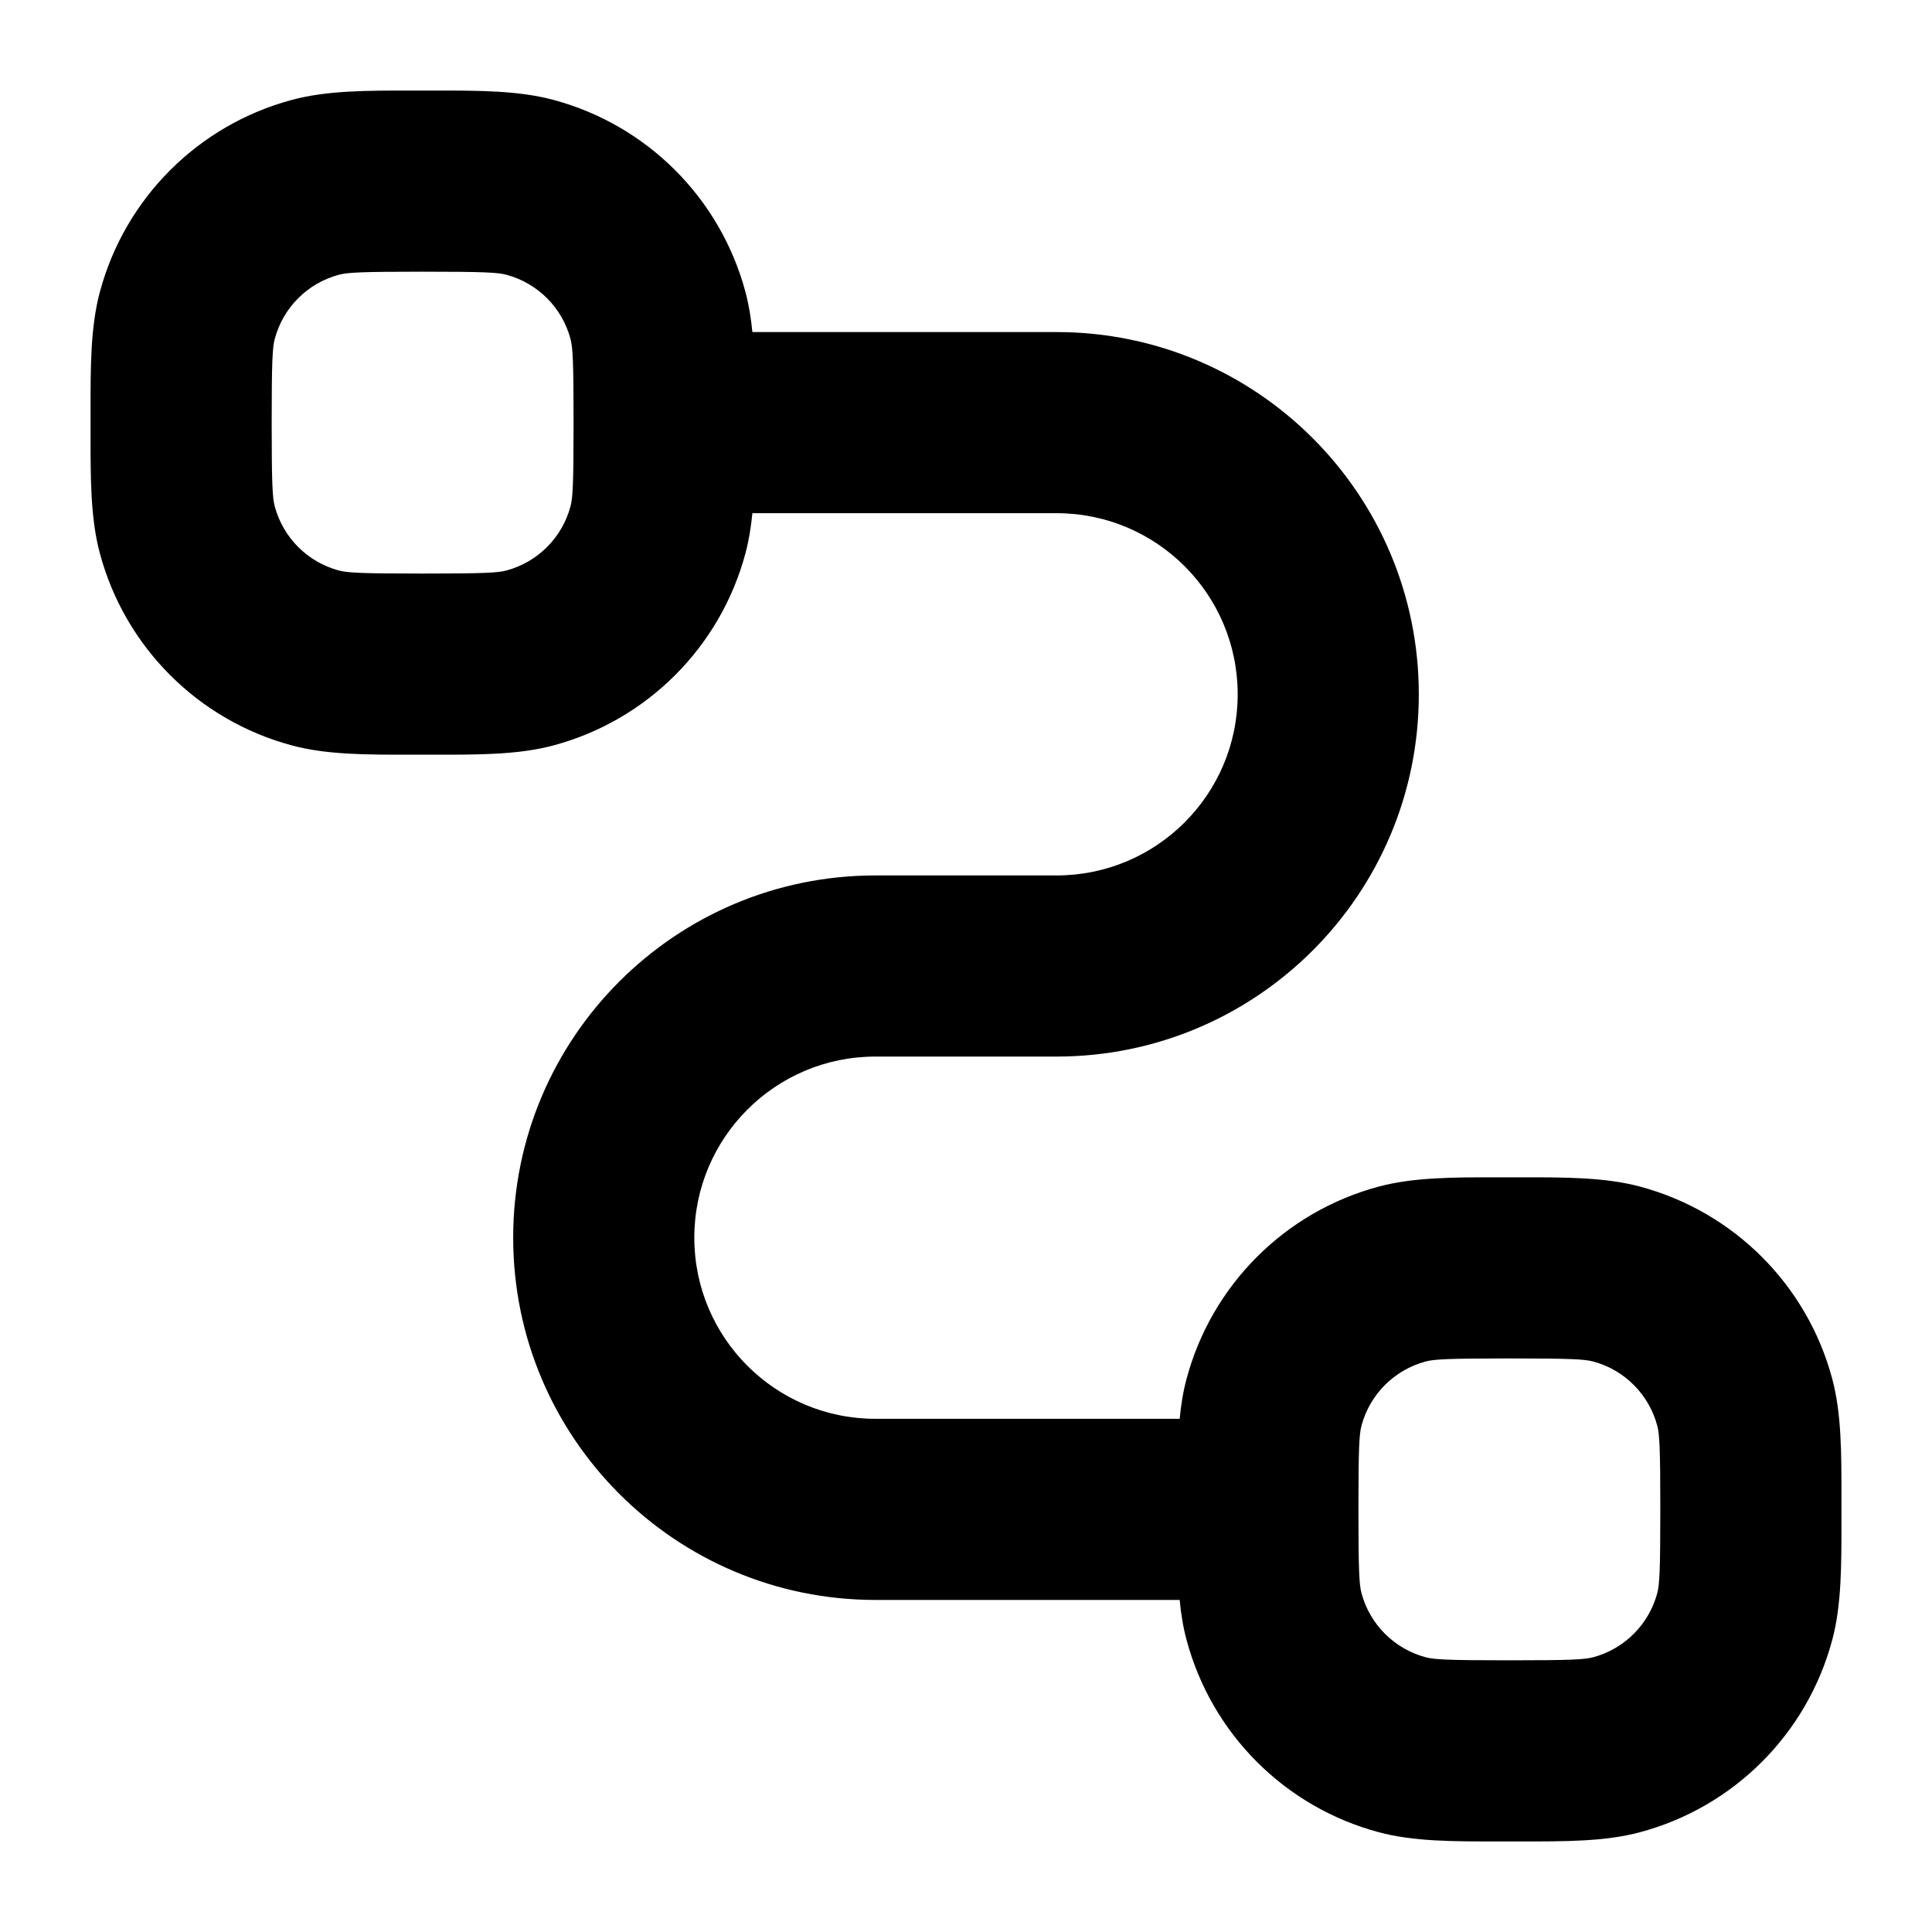 <svg width="32" height="32" viewBox="0 0 32 32" fill="none" xmlns="http://www.w3.org/2000/svg">
<path fill-rule="evenodd" clip-rule="evenodd" d="M6.832 12.5L7 12.5L7.168 12.5C7.93 12.501 8.587 12.502 9.165 12.347C10.718 11.931 11.931 10.718 12.347 9.165C12.403 8.954 12.439 8.733 12.462 8.5H17.5C19.157 8.5 20.5 9.843 20.5 11.5C20.5 13.157 19.157 14.5 17.5 14.5H14.5C11.187 14.5 8.5 17.186 8.5 20.5C8.5 23.814 11.187 26.5 14.5 26.5H19.539C19.561 26.733 19.597 26.954 19.654 27.165C20.07 28.718 21.283 29.931 22.835 30.347C23.414 30.502 24.071 30.501 24.832 30.5L25 30.5L25.168 30.5C25.93 30.501 26.587 30.502 27.165 30.347C28.718 29.931 29.931 28.718 30.347 27.165C30.502 26.587 30.501 25.93 30.5 25.168L30.5 25L30.5 24.832C30.501 24.071 30.502 23.414 30.347 22.835C29.931 21.283 28.718 20.07 27.165 19.654C26.587 19.499 25.93 19.499 25.168 19.5L25 19.5L24.832 19.5C24.071 19.499 23.414 19.499 22.835 19.654C21.283 20.07 20.07 21.283 19.654 22.835C19.597 23.046 19.561 23.267 19.539 23.5H14.5C12.843 23.5 11.5 22.157 11.5 20.5C11.5 18.843 12.843 17.5 14.5 17.5H17.5C20.814 17.5 23.5 14.814 23.5 11.5C23.5 8.187 20.814 5.5 17.5 5.5H12.462C12.439 5.267 12.403 5.046 12.347 4.836C11.931 3.283 10.718 2.07 9.165 1.654C8.587 1.499 7.93 1.499 7.168 1.5L7 1.5L6.832 1.5C6.071 1.499 5.414 1.499 4.836 1.654C3.283 2.07 2.07 3.283 1.654 4.836C1.499 5.414 1.499 6.071 1.5 6.832L1.5 7L1.5 7.168C1.499 7.93 1.499 8.587 1.654 9.165C2.07 10.718 3.283 11.931 4.836 12.347C5.414 12.502 6.071 12.501 6.832 12.5ZM7 9.5C5.974 9.5 5.755 9.487 5.612 9.449C5.094 9.31 4.69 8.906 4.551 8.388C4.513 8.246 4.5 8.027 4.5 7C4.5 5.974 4.513 5.755 4.551 5.612C4.69 5.094 5.094 4.69 5.612 4.551C5.755 4.513 5.974 4.5 7 4.5C8.027 4.5 8.246 4.513 8.388 4.551C8.906 4.69 9.31 5.094 9.449 5.612C9.487 5.755 9.5 5.974 9.5 7C9.5 8.027 9.487 8.246 9.449 8.388C9.31 8.906 8.906 9.31 8.388 9.449C8.246 9.487 8.027 9.5 7 9.5ZM25 27.5C23.974 27.5 23.755 27.487 23.612 27.449C23.094 27.31 22.69 26.906 22.551 26.389C22.513 26.246 22.5 26.027 22.5 25C22.5 23.974 22.513 23.755 22.551 23.612C22.69 23.094 23.094 22.69 23.612 22.551C23.755 22.513 23.974 22.5 25 22.5C26.027 22.5 26.246 22.513 26.389 22.551C26.906 22.69 27.31 23.094 27.449 23.612C27.487 23.755 27.5 23.974 27.5 25C27.5 26.027 27.487 26.246 27.449 26.389C27.31 26.906 26.906 27.31 26.389 27.449C26.246 27.487 26.027 27.5 25 27.5Z" fill="black"/>
</svg>
